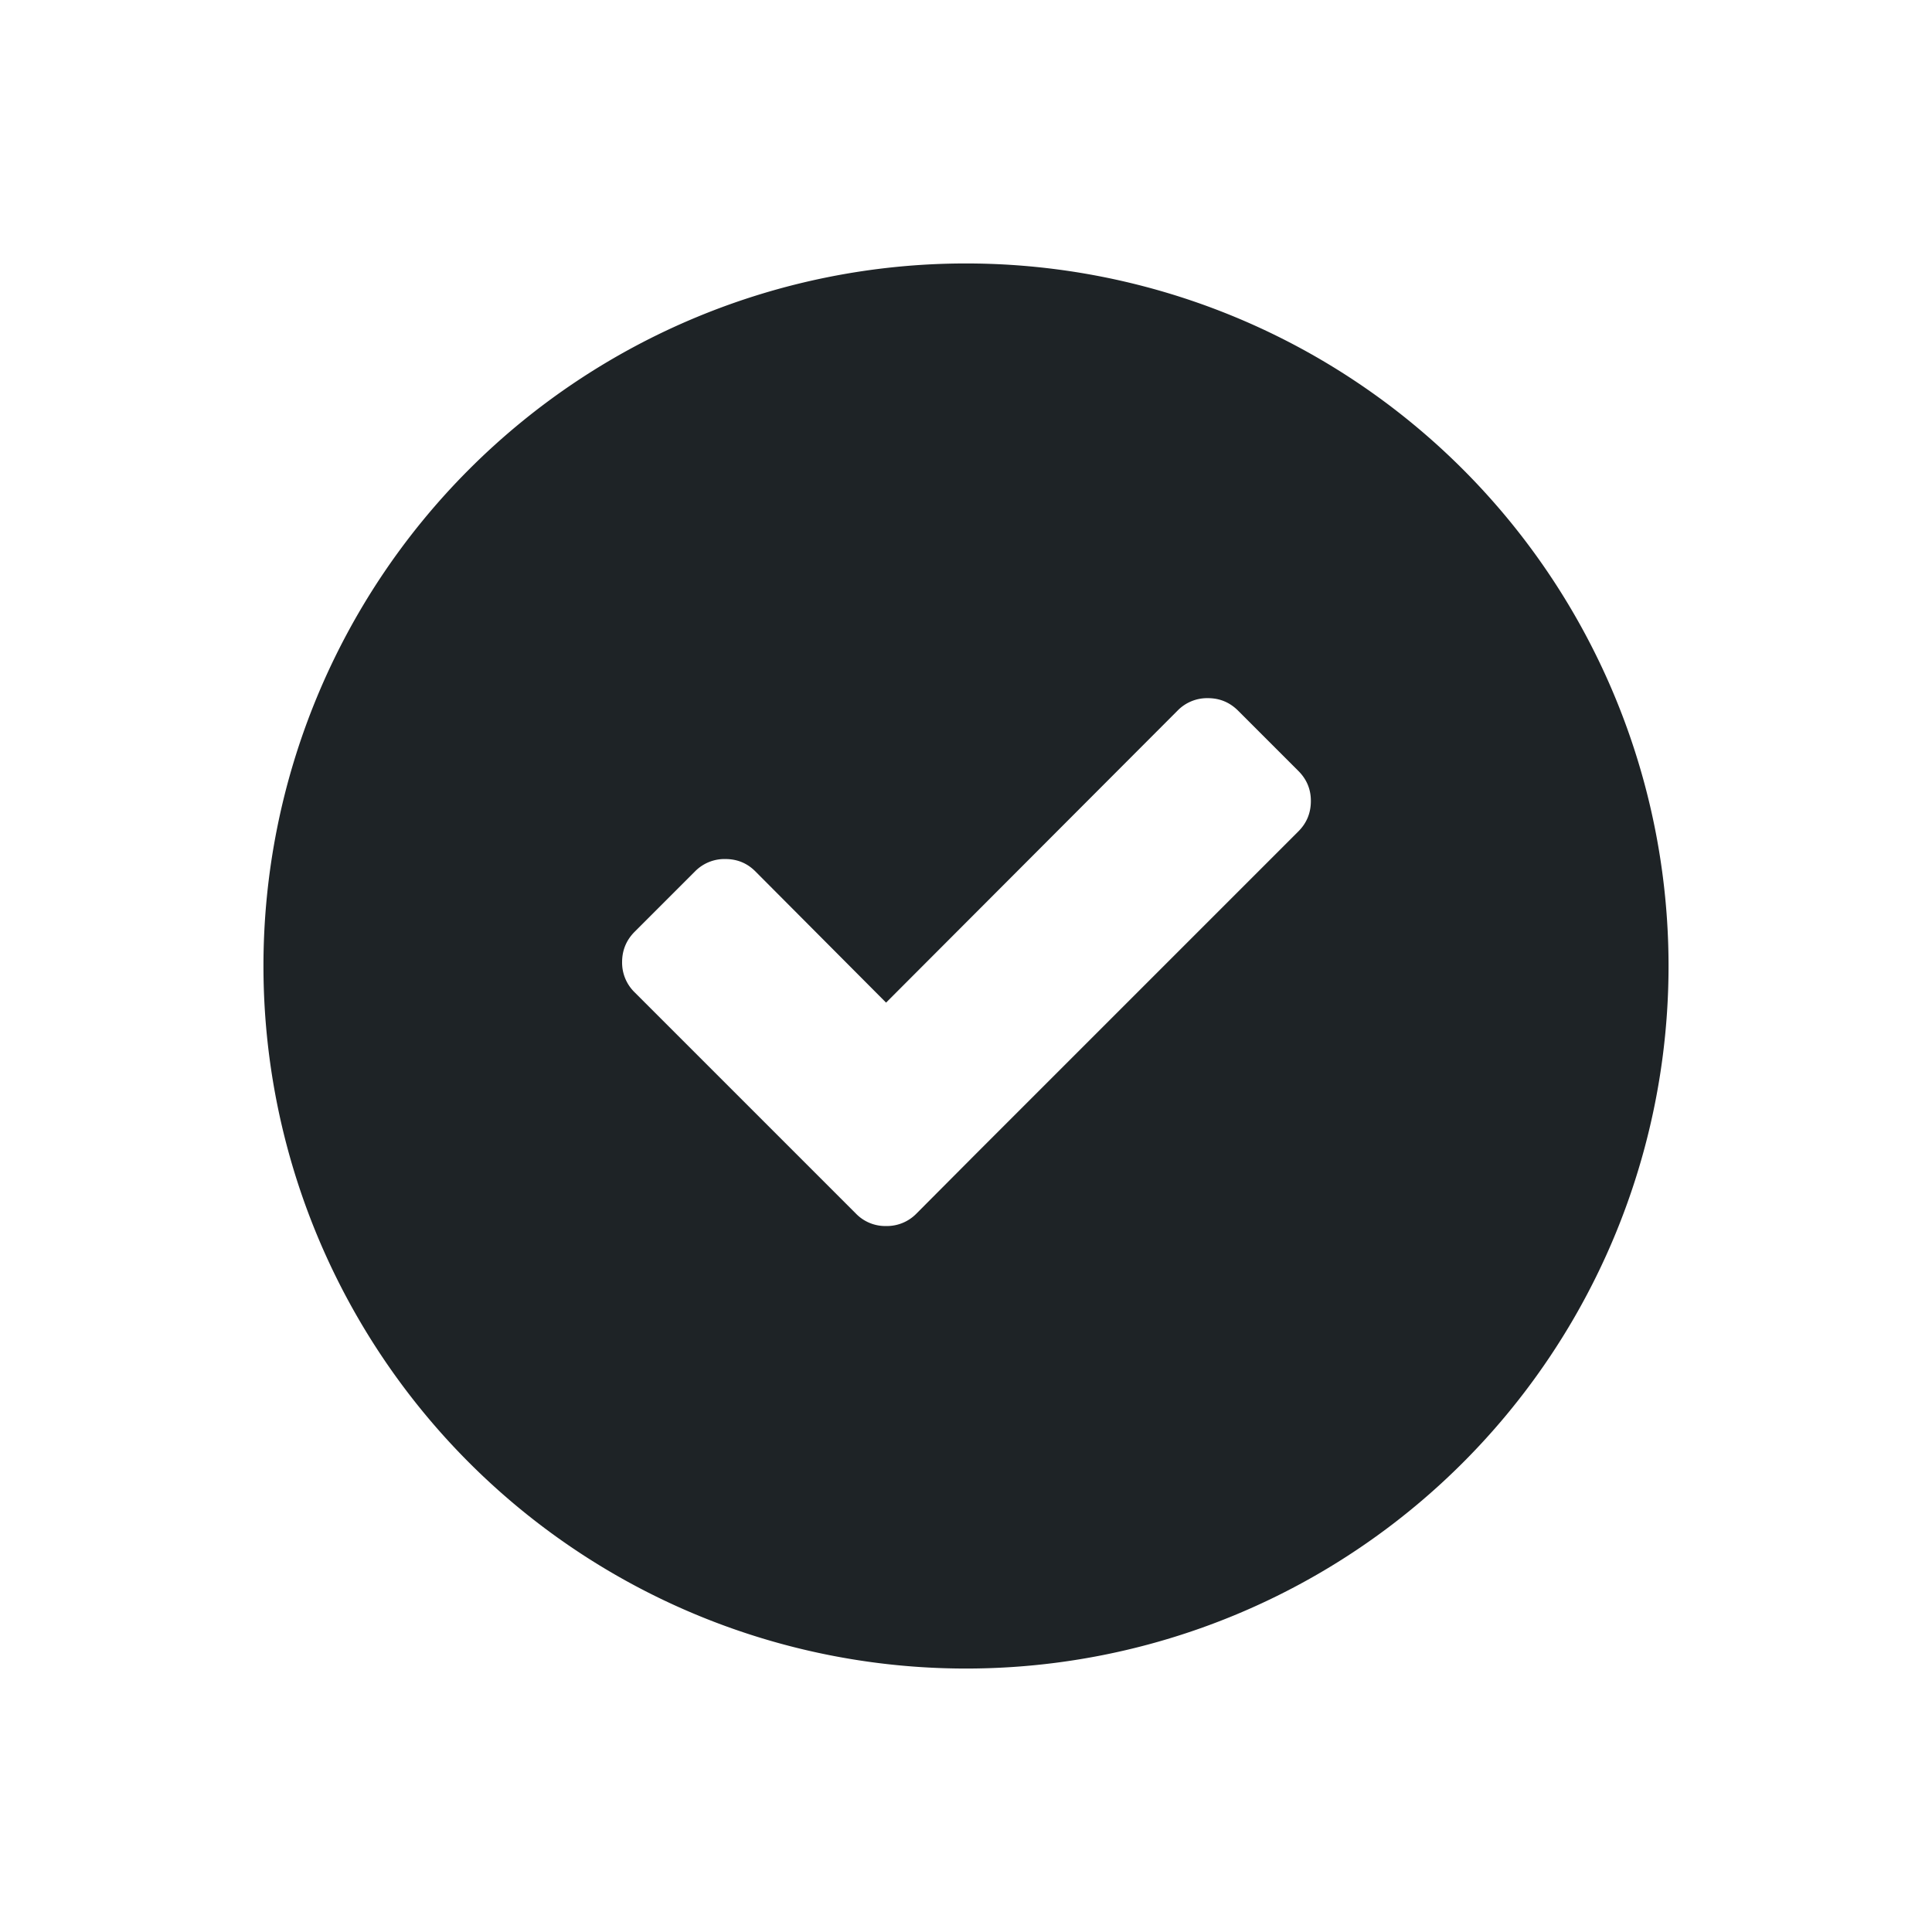 <svg width="22" height="22" version="1.1" xmlns="http://www.w3.org/2000/svg">
 <defs>
  <style id="current-color-scheme" type="text/css">
   .ColorScheme-Text { color:#1e2326; } .ColorScheme-Highlight { color:#495156; }
  </style>
 </defs>
 <path d="m11 3a8 8 0 0 0-8 8 8 8 0 0 0 8 8 8 8 0 0 0 8-8 8 8 0 0 0-8-8zm2.754 4.95c0.136 0 0.249 0.048 0.344 0.142l0.687 0.687c0.094 0.094 0.143 0.209 0.142 0.343 0 0.136-0.048 0.251-0.142 0.345l-3.663 3.663-0.687 0.69a0.47 0.47 0 0 1-0.345 0.141 0.465 0.465 0 0 1-0.343-0.141l-2.52-2.52a0.471 0.471 0 0 1-0.143-0.345c0-0.135 0.049-0.251 0.143-0.345l0.687-0.687a0.47 0.47 0 0 1 0.345-0.141c0.136 0 0.249 0.047 0.343 0.141l1.488 1.494 3.319-3.325a0.47 0.47 0 0 1 0.345-0.142z" class="ColorScheme-Text" fill="currentColor"/>
</svg>
